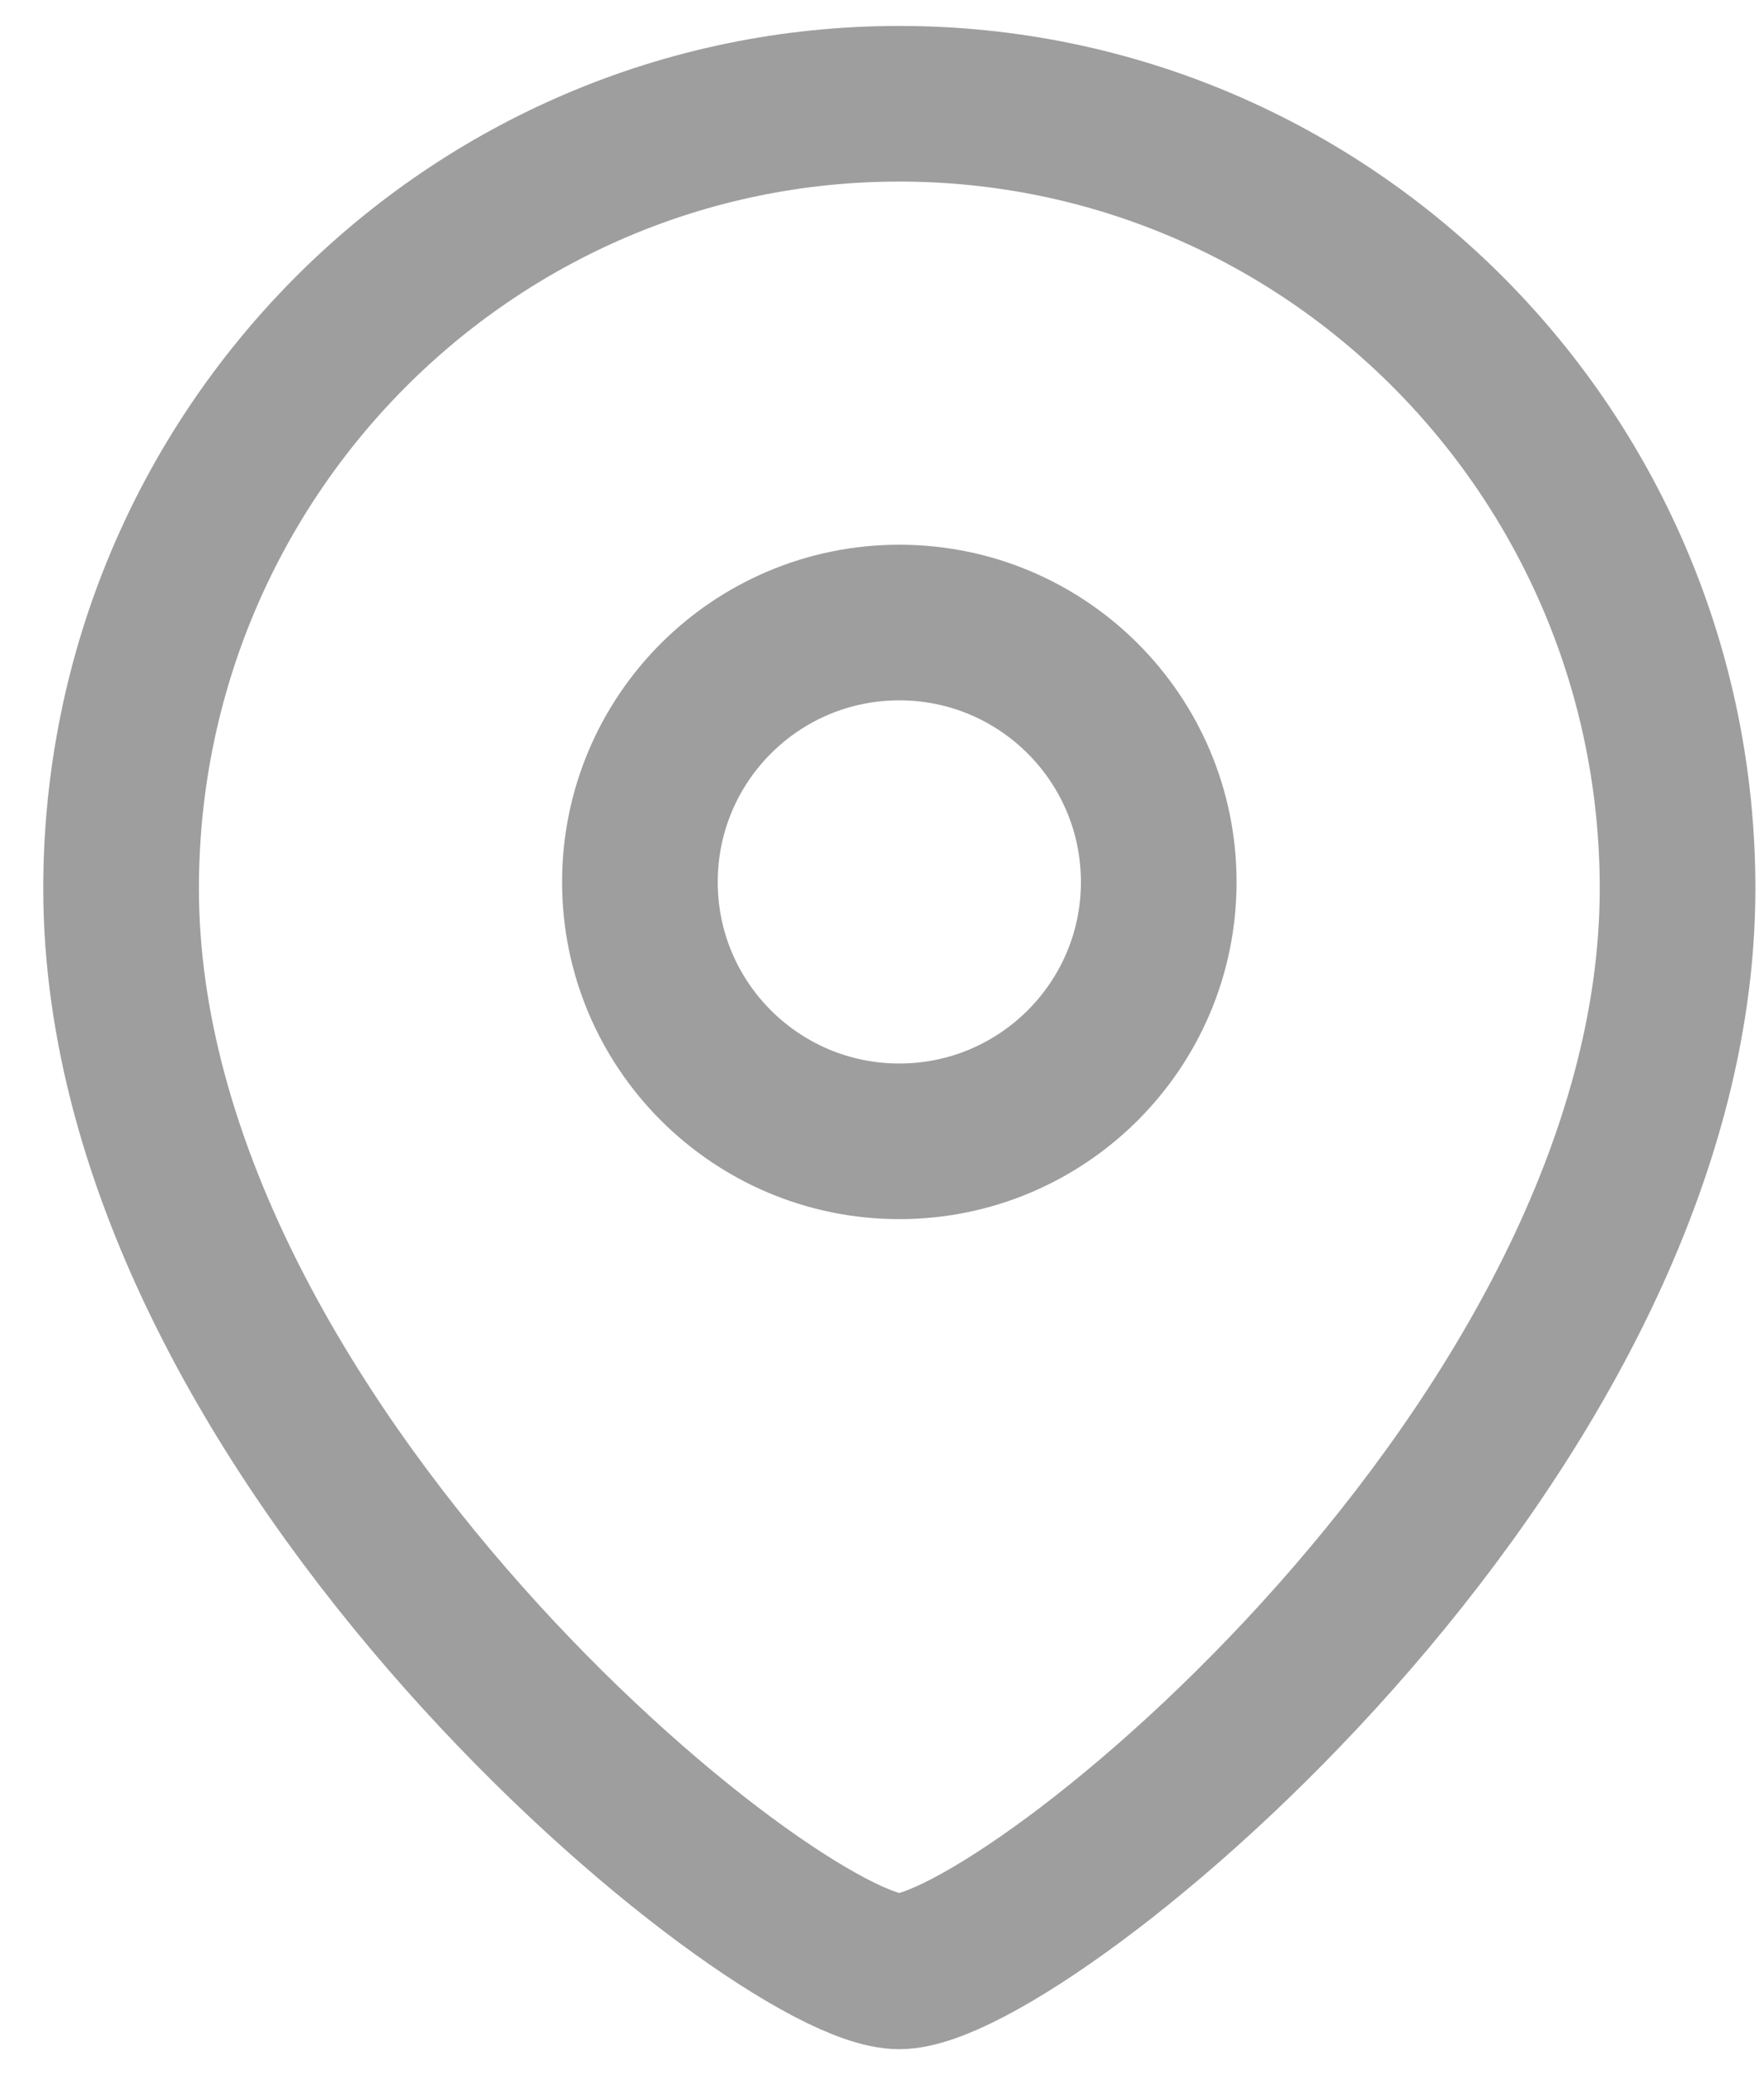<svg width="17" height="20" viewBox="0 0 17 20" fill="none" xmlns="http://www.w3.org/2000/svg">
<path fill-rule="evenodd" clip-rule="evenodd" d="M11.167 8.501C11.167 7.119 10.047 6 8.667 6C7.286 6 6.167 7.119 6.167 8.501C6.167 9.881 7.286 11 8.667 11C10.047 11 11.167 9.881 11.167 8.501Z" stroke="#9E9E9E" stroke-width="1.5" stroke-linecap="round" stroke-linejoin="round"/>
<path fill-rule="evenodd" clip-rule="evenodd" d="M8.666 19C7.468 19 1.167 13.898 1.167 8.563C1.167 4.387 4.524 1 8.666 1C12.809 1 16.167 4.387 16.167 8.563C16.167 13.898 9.865 19 8.666 19Z" stroke="#9E9E9E" stroke-width="1.5" stroke-linecap="round" stroke-linejoin="round"/>
</svg>
